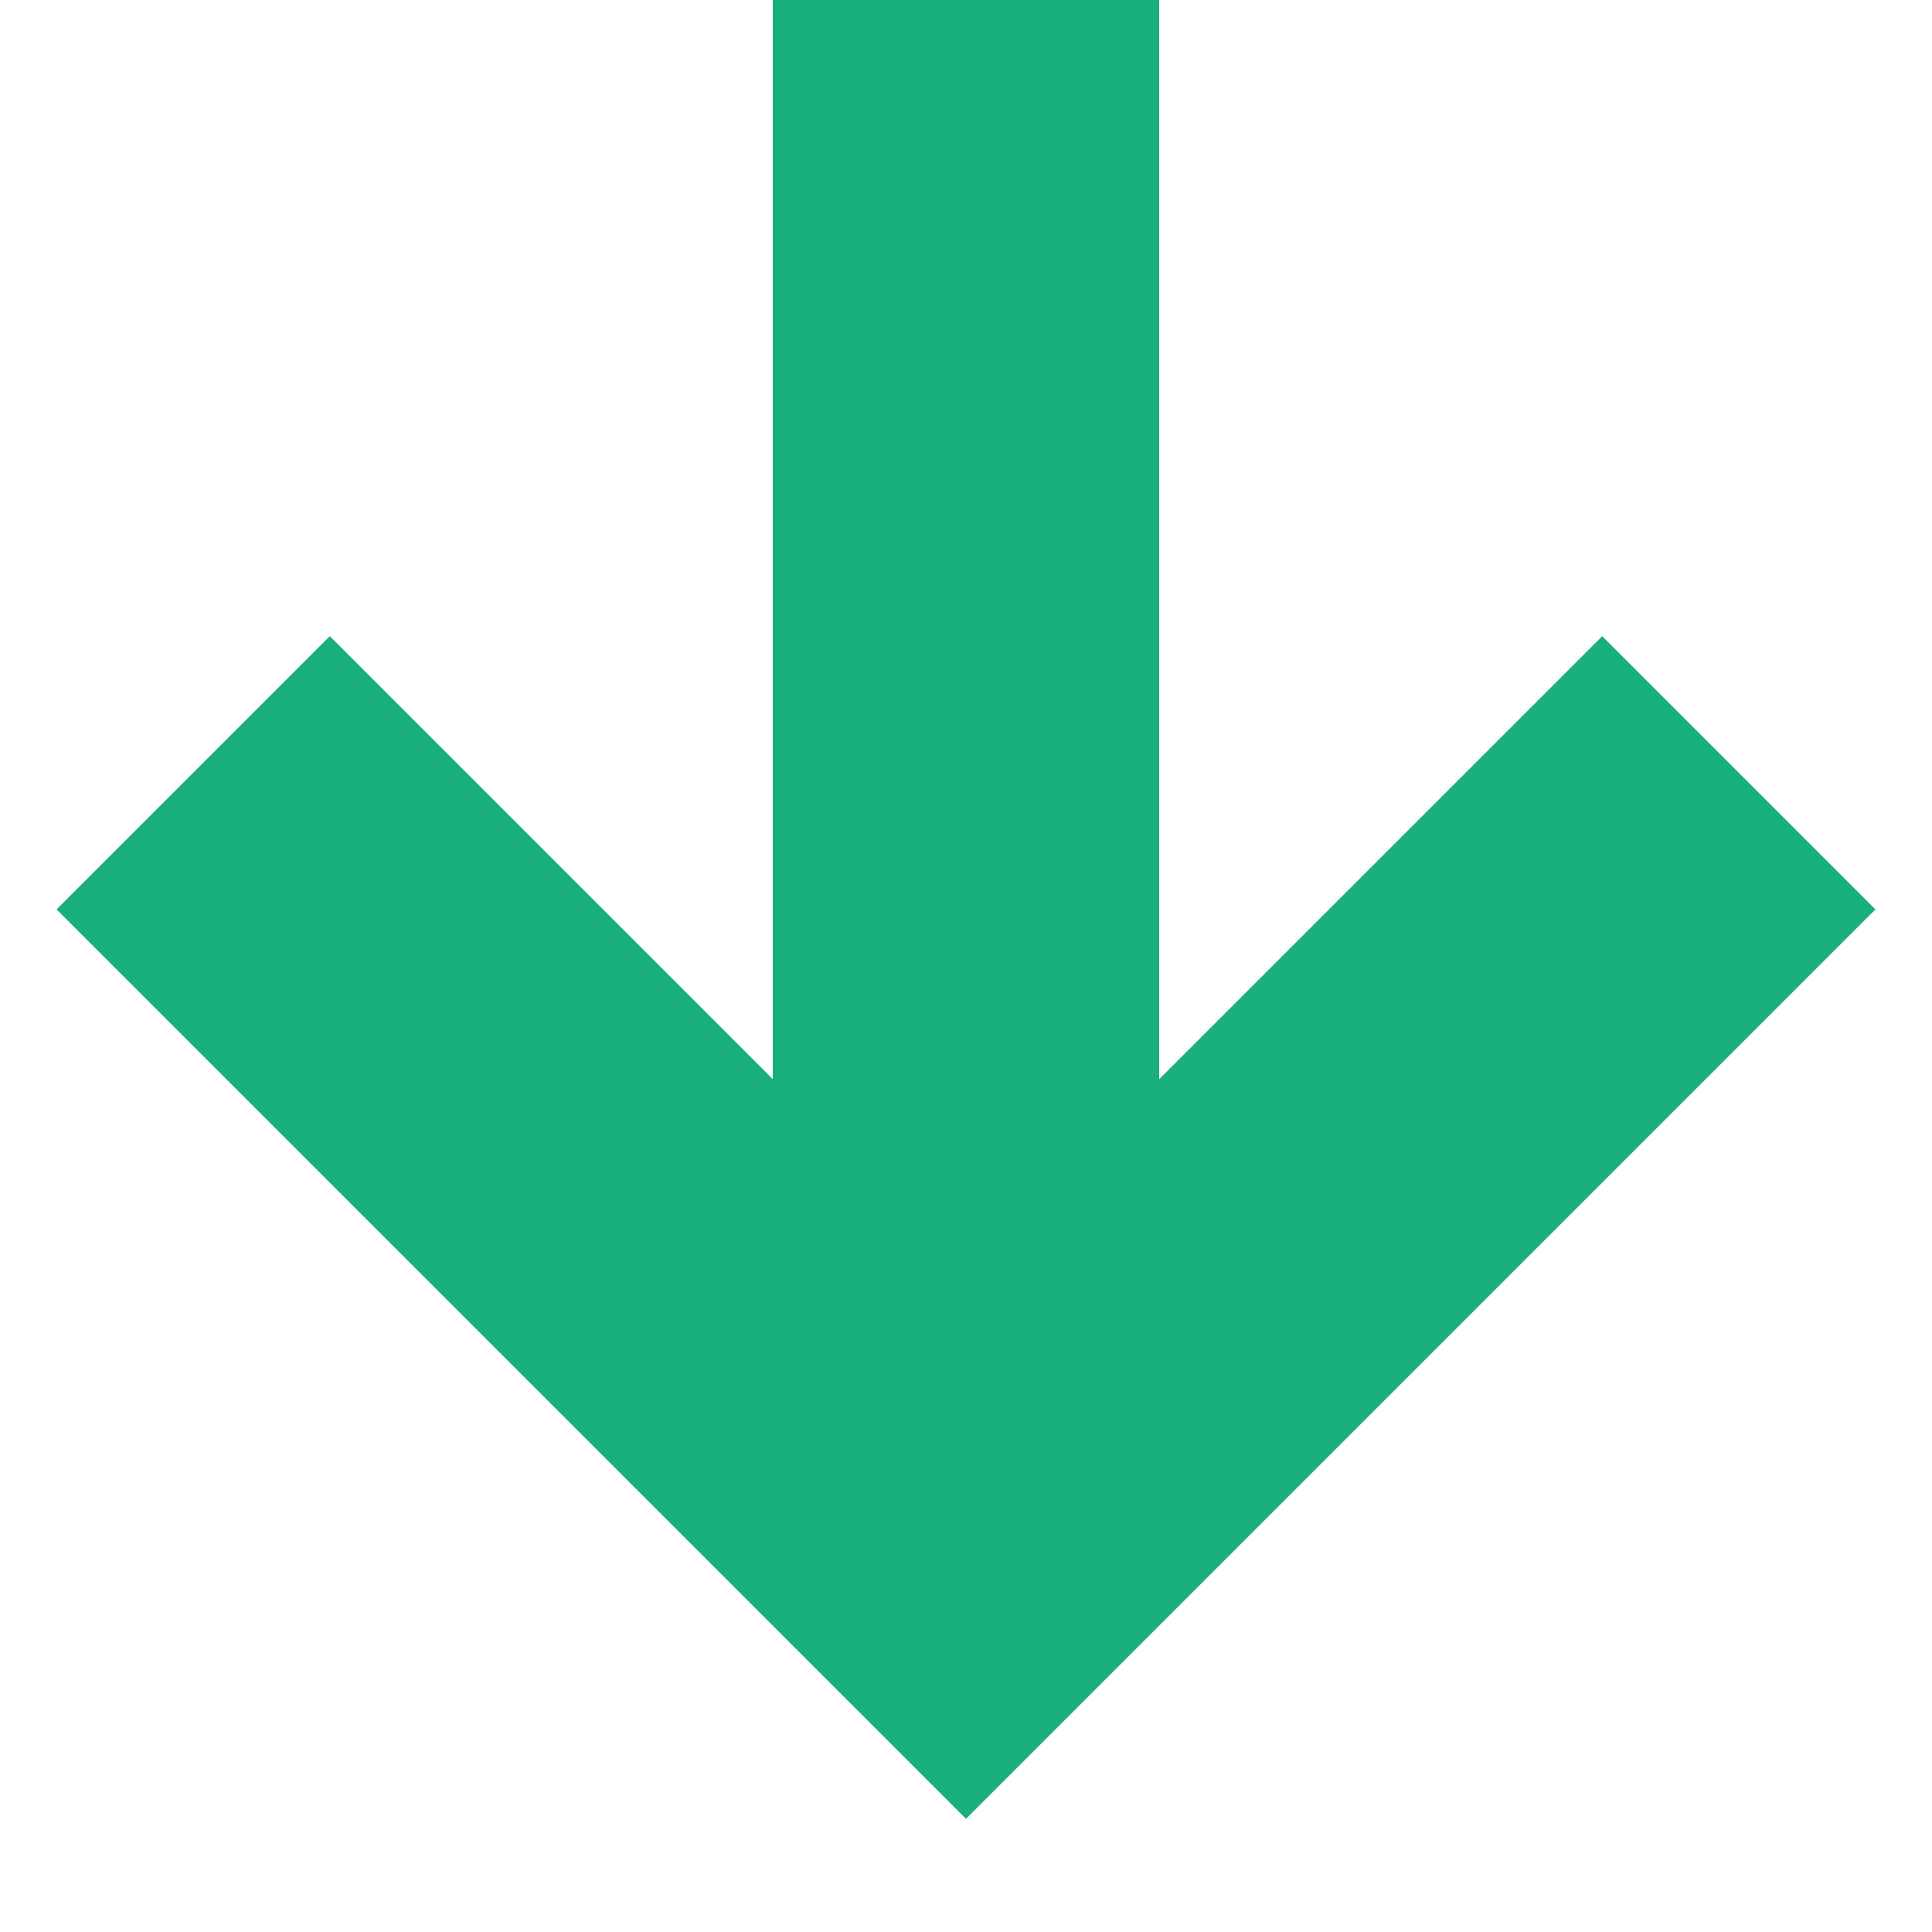 <?xml version="1.0" encoding="UTF-8"?>
<svg width="20px" height="20px" viewBox="0 0 20 20" version="1.1" xmlns="http://www.w3.org/2000/svg" xmlns:xlink="http://www.w3.org/1999/xlink">
    <!-- Generator: Sketch 63.1 (92452) - https://sketch.com -->
    <title>downarrow-mobile</title>
    <desc>Created with Sketch.</desc>
    <g id="downarrow-mobile" stroke="none" stroke-width="1" fill="none" fill-rule="evenodd">
        <g id="arrow-2" transform="translate(2, 0)" stroke="#18AF7C" stroke-width="4">
            <polyline id="Path" points="0 8 8 16 16 8"></polyline>
            <line x1="8" y1="0" x2="8" y2="16" id="Path"></line>
        </g>
    </g>
</svg>